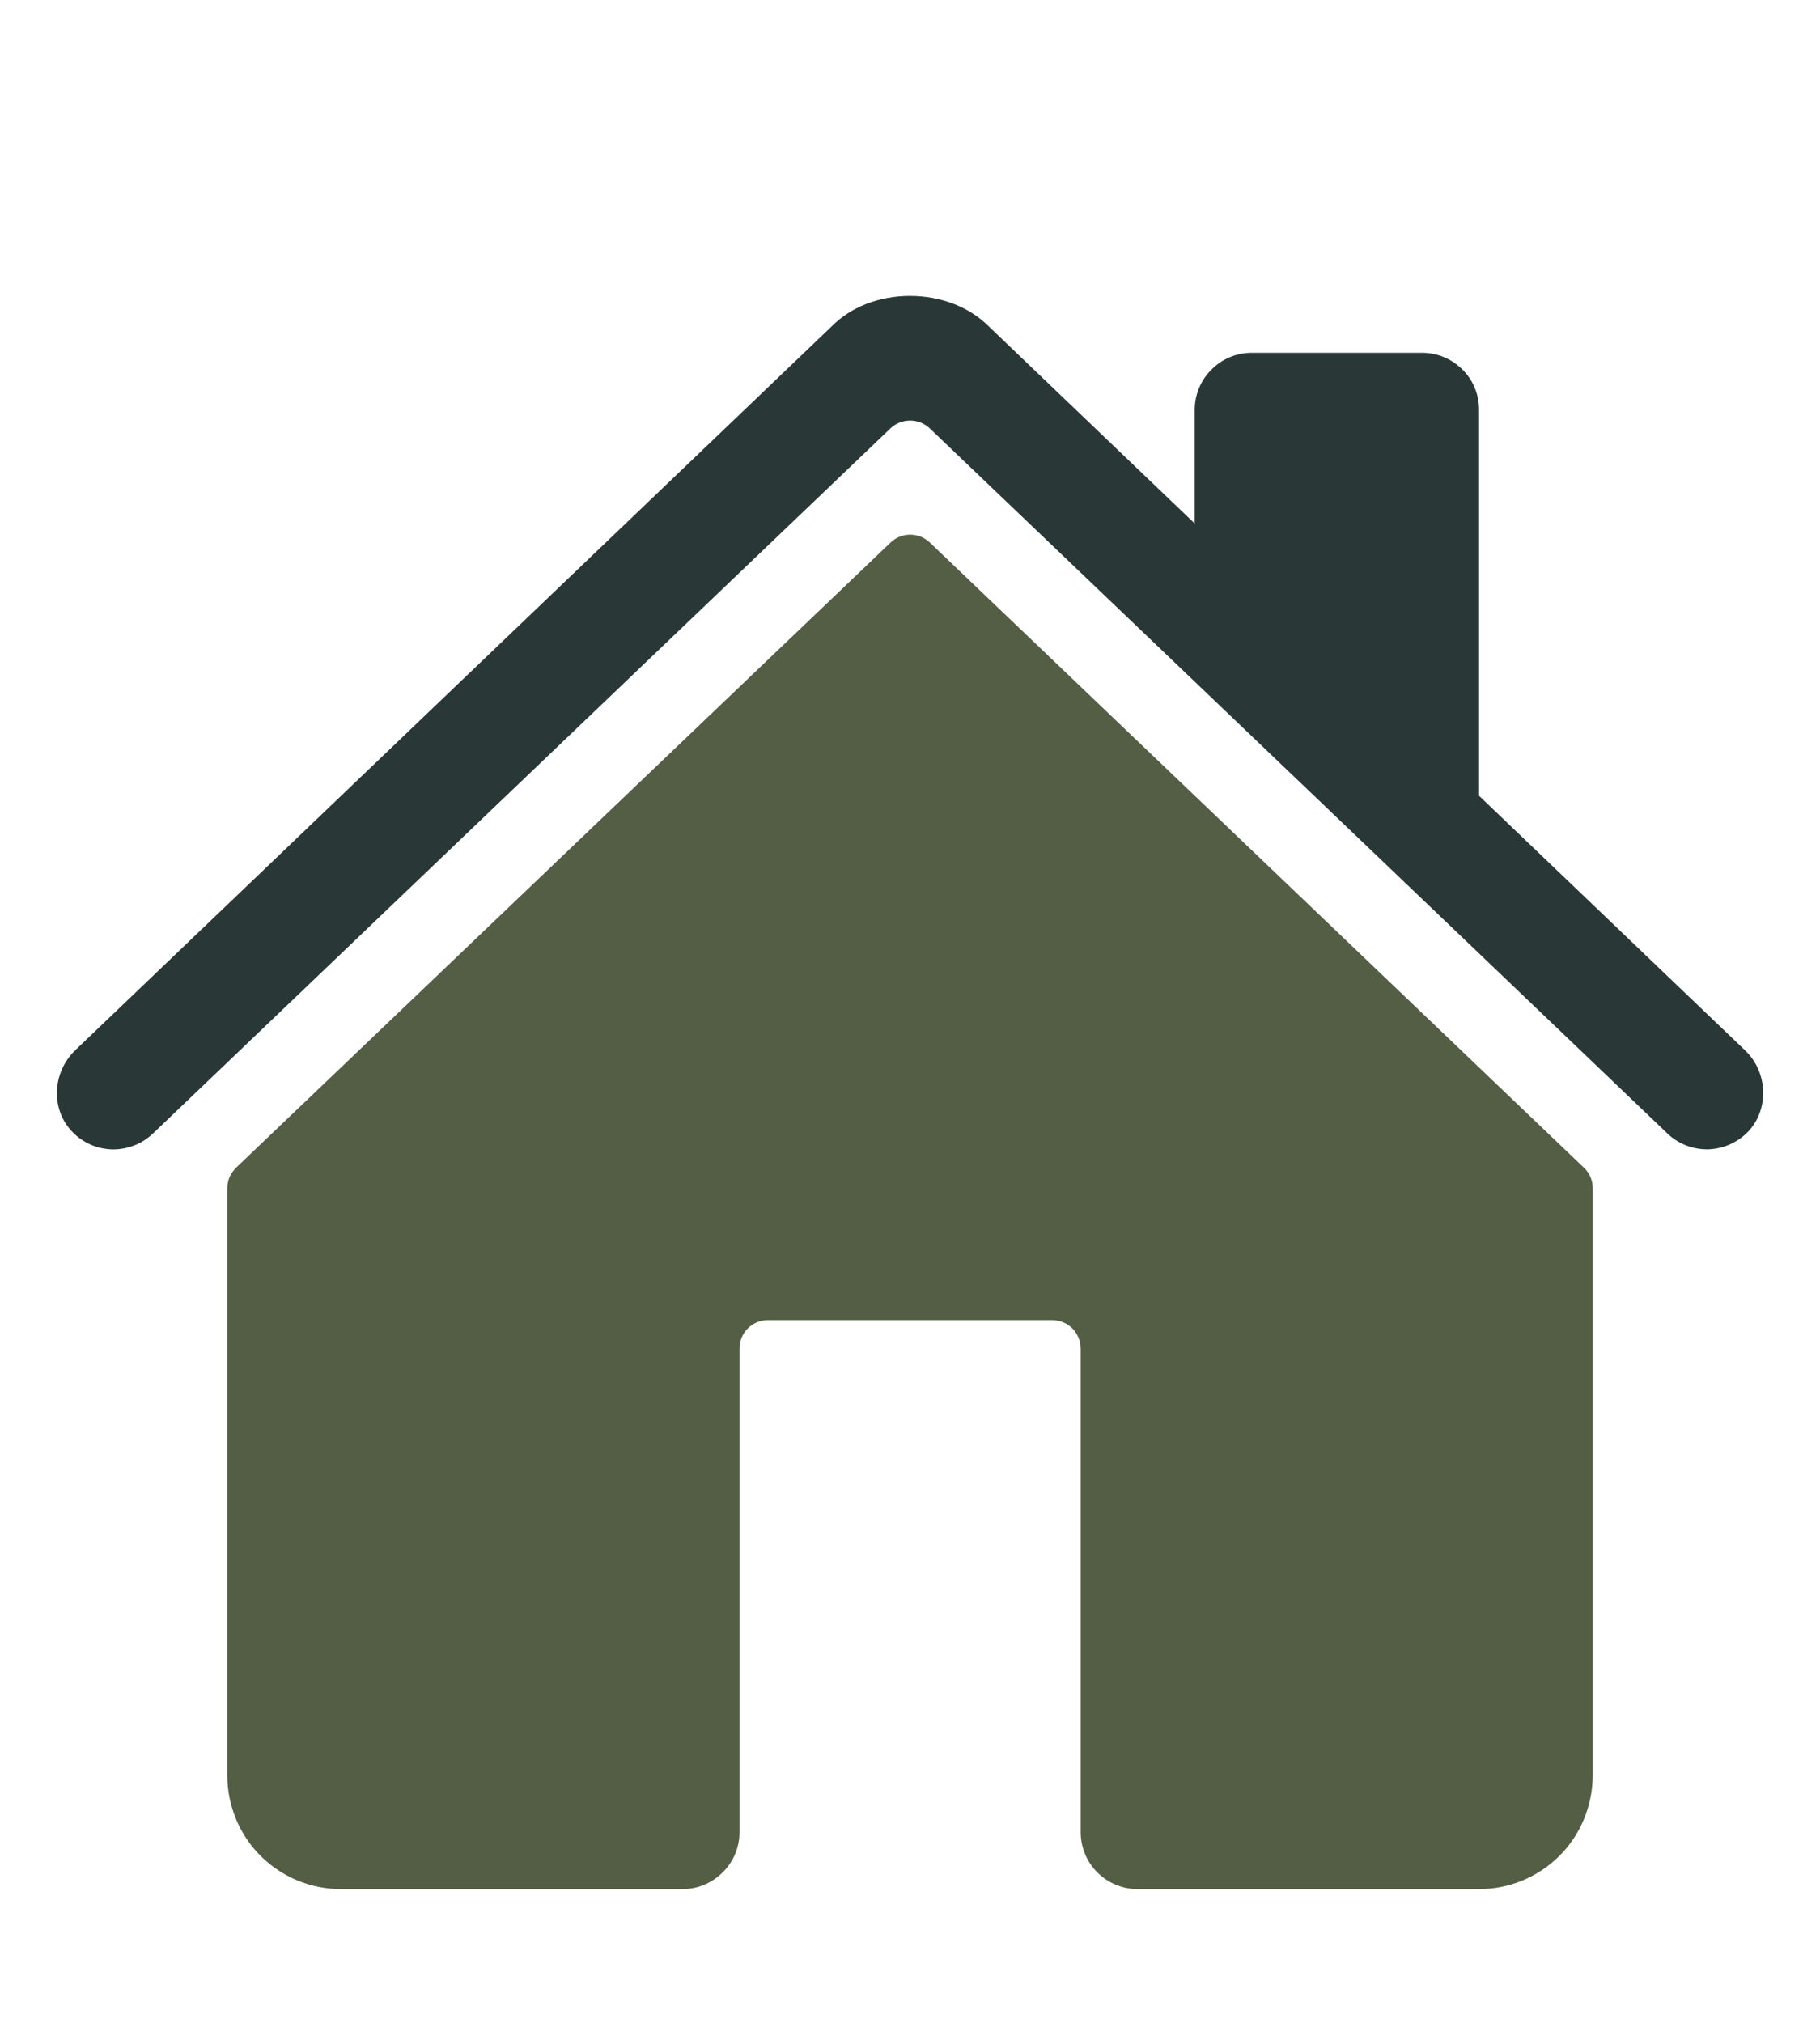 <svg width="9" height="10" viewBox="0 0 9 10" fill="none" xmlns="http://www.w3.org/2000/svg">
<g clip-path="url(#clip0_607_1150)">
<path d="M4.598 2.682C4.572 2.657 4.537 2.643 4.501 2.643C4.465 2.643 4.43 2.657 4.404 2.682L1.167 5.773C1.154 5.786 1.143 5.802 1.135 5.819C1.128 5.837 1.124 5.856 1.124 5.875L1.124 8.776C1.124 8.925 1.183 9.069 1.288 9.174C1.394 9.28 1.537 9.339 1.686 9.339H3.375C3.45 9.339 3.521 9.309 3.574 9.256C3.627 9.204 3.657 9.132 3.657 9.058V6.667C3.657 6.63 3.671 6.594 3.698 6.567C3.724 6.541 3.76 6.526 3.797 6.526H5.203C5.241 6.526 5.276 6.541 5.303 6.567C5.329 6.594 5.344 6.63 5.344 6.667V9.058C5.344 9.132 5.374 9.204 5.426 9.256C5.479 9.309 5.551 9.339 5.625 9.339H7.314C7.463 9.339 7.606 9.28 7.712 9.174C7.817 9.069 7.876 8.925 7.876 8.776V5.875C7.876 5.856 7.873 5.837 7.865 5.819C7.858 5.802 7.847 5.786 7.833 5.773L4.598 2.682Z" fill="#545E44"/>
<path d="M8.629 5.192L7.314 3.934V2.025C7.314 1.951 7.285 1.879 7.232 1.827C7.179 1.774 7.108 1.744 7.033 1.744H6.189C6.115 1.744 6.043 1.774 5.991 1.827C5.938 1.879 5.908 1.951 5.908 2.025V2.588L4.89 1.614C4.795 1.518 4.653 1.463 4.5 1.463C4.347 1.463 4.206 1.518 4.111 1.615L0.372 5.192C0.263 5.297 0.249 5.471 0.348 5.585C0.373 5.614 0.404 5.637 0.438 5.654C0.473 5.671 0.51 5.68 0.548 5.682C0.586 5.684 0.624 5.677 0.66 5.664C0.696 5.651 0.728 5.63 0.756 5.604L4.403 2.118C4.429 2.093 4.464 2.079 4.501 2.079C4.537 2.079 4.572 2.093 4.598 2.118L8.246 5.604C8.299 5.655 8.371 5.683 8.446 5.682C8.52 5.68 8.591 5.649 8.643 5.596C8.751 5.484 8.742 5.299 8.629 5.192Z" fill="#293737"/>
</g>
<defs>
<clipPath id="clip0_607_1150">
<rect width="9" height="9" fill="white" transform="translate(0 0.902)"/>
</clipPath>
</defs>
</svg>
